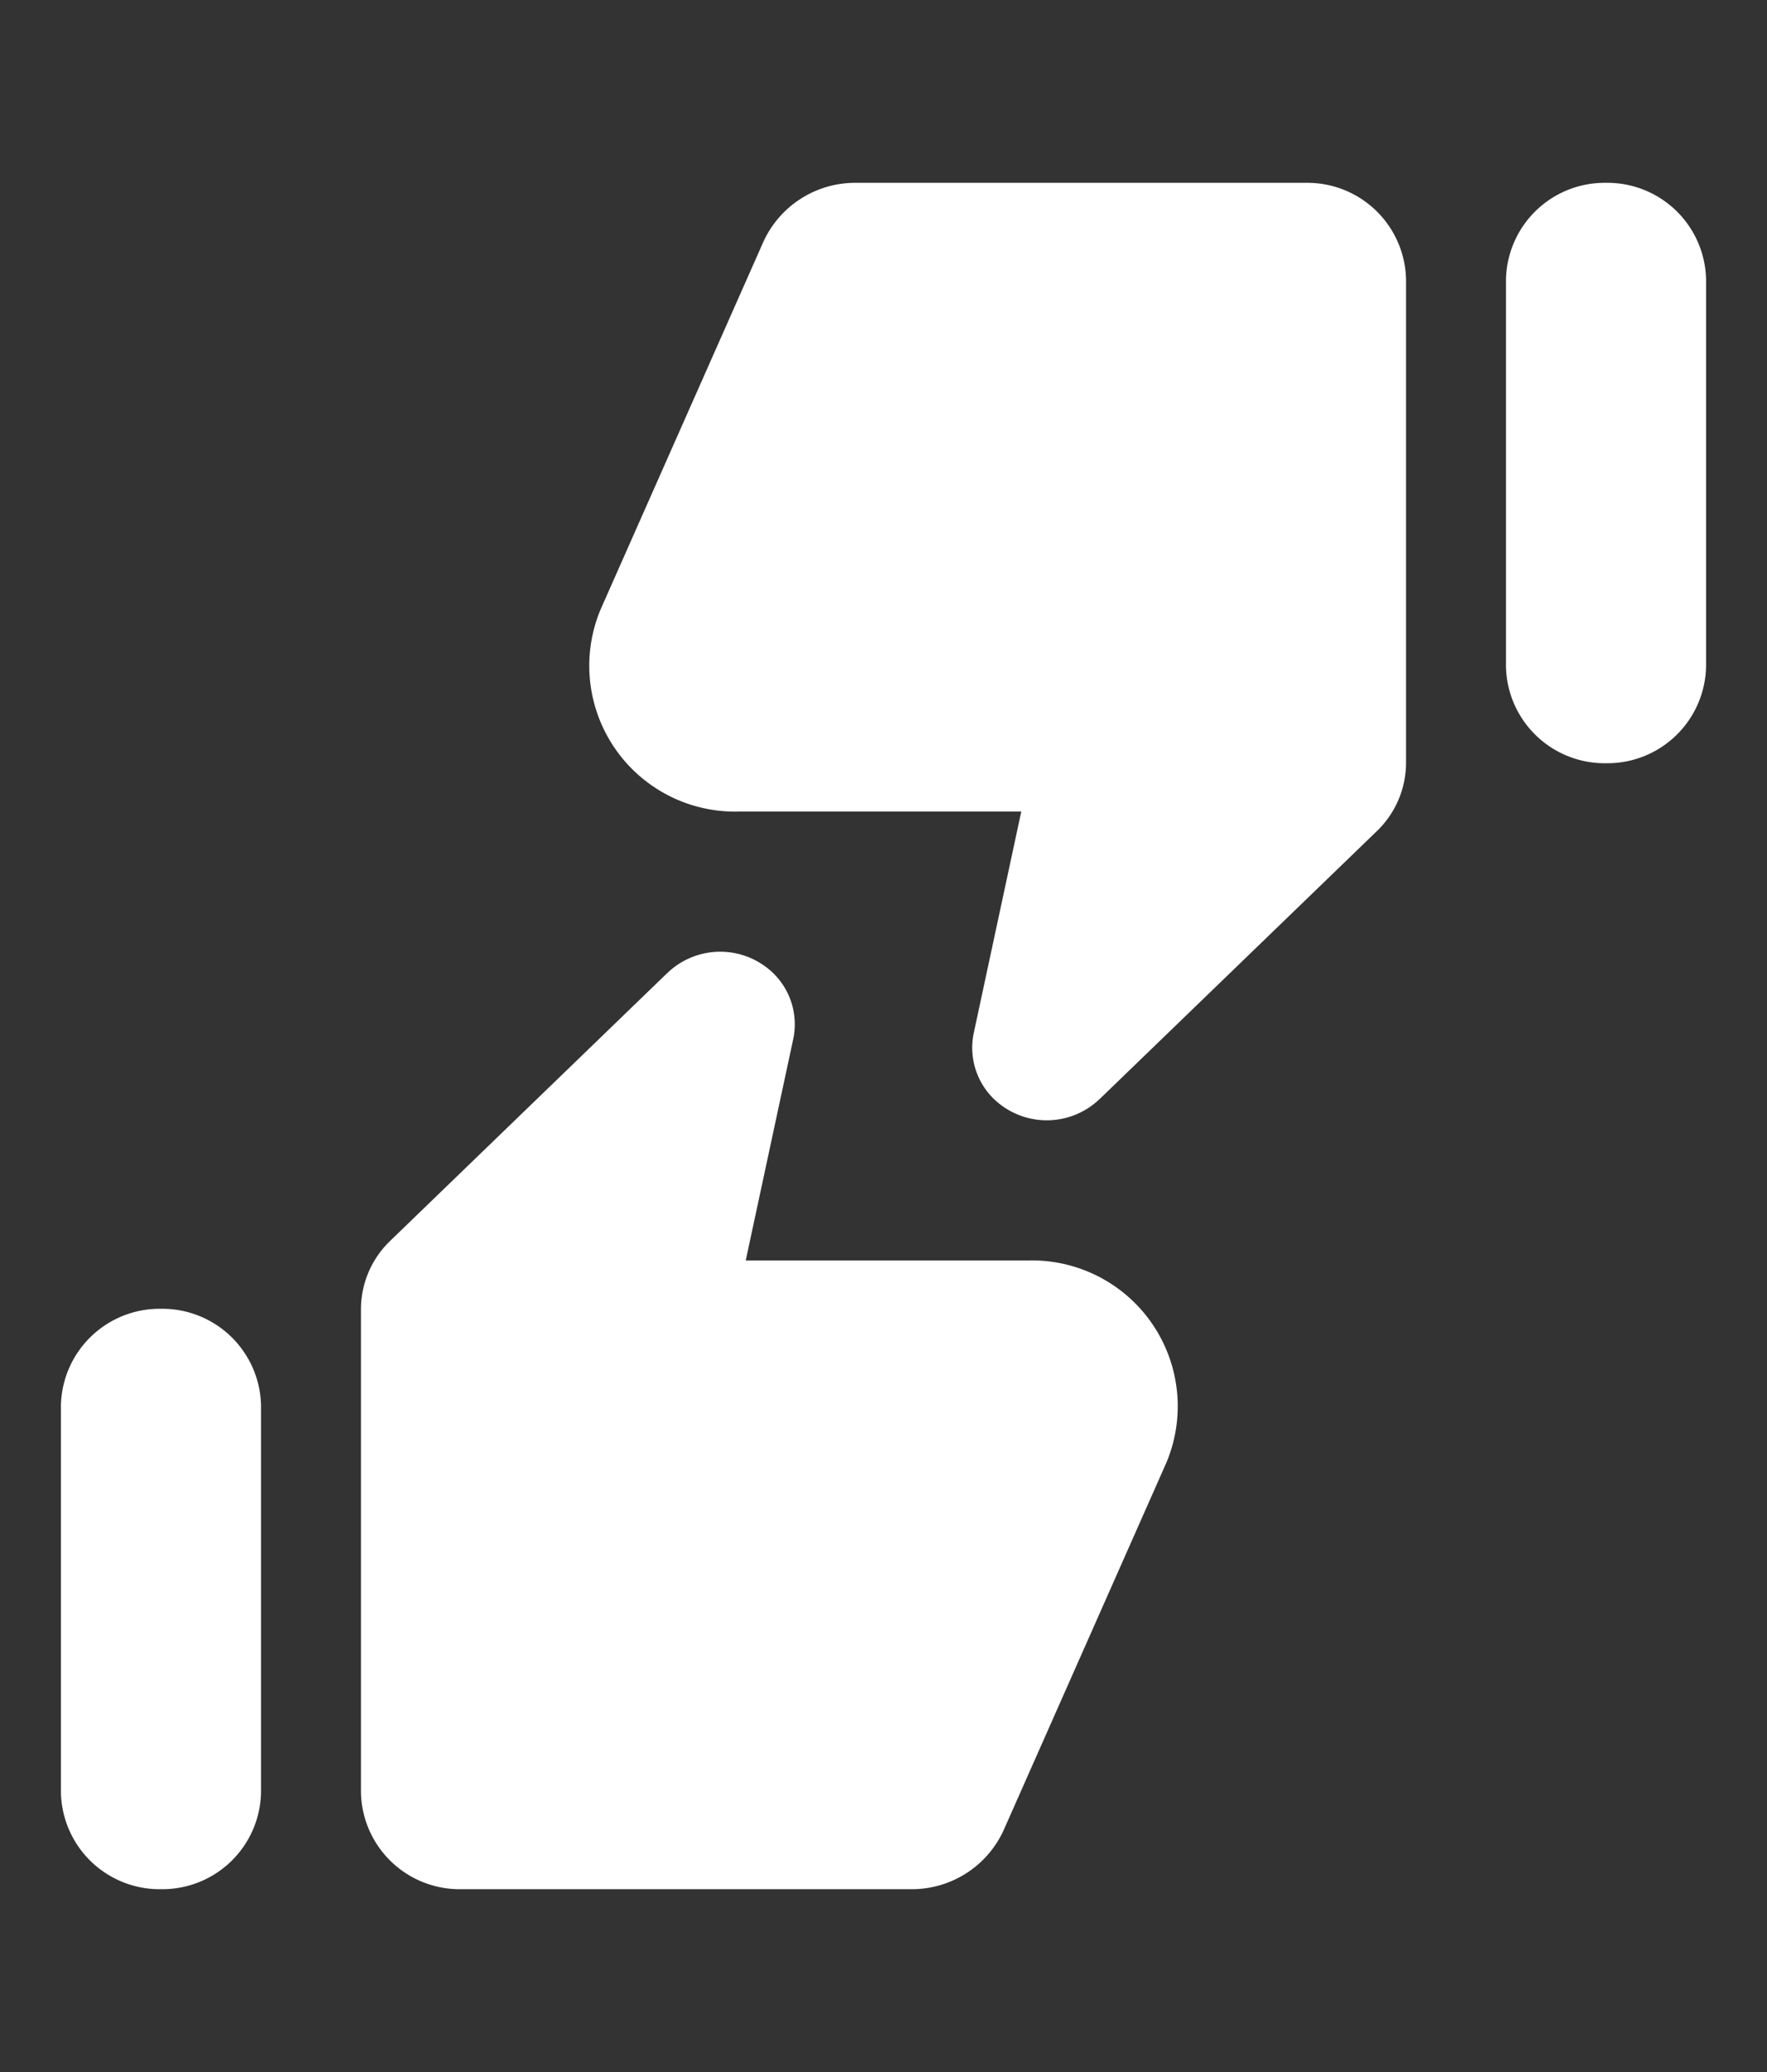 <svg id="Component_6_1" data-name="Component 6 – 1" xmlns="http://www.w3.org/2000/svg" width="29" height="34" viewBox="0 0 29 34">
  <rect x="0" y="0" width="29" height="34" fill="#333333" stroke="none"/>
  <g id="thumb_up-icon" transform="translate(0 14)">
    <path id="Path_7088" data-name="Path 7088" d="M0,0H20V20H0ZM0,0H20V20H0Z" fill="none"/>
    <path id="Path_7089" data-name="Path 7089" d="M10.95,1.968,6.4,6.365a1.559,1.559,0,0,0-.476,1.119v7.928A1.62,1.62,0,0,0,7.568,17h7.389a1.656,1.656,0,0,0,1.511-.96L19.143,10a2.393,2.393,0,0,0-2.266-3.317H12.239l.78-3.635a1.171,1.171,0,0,0-.337-1.087,1.251,1.251,0,0,0-1.732.008ZM2.642,17a1.62,1.62,0,0,0,1.642-1.587V9.064A1.62,1.62,0,0,0,2.642,7.476,1.62,1.62,0,0,0,1,9.064v6.349A1.62,1.62,0,0,0,2.642,17Z" fill="#fff"/>
  </g>
  <g id="thumb_up-icon-2" data-name="thumb_up-icon" transform="translate(29 20) rotate(180)">
    <path id="Path_7088-2" data-name="Path 7088" d="M0,0H20V20H0ZM0,0H20V20H0Z" fill="rgba(0,0,0,0)"/>
    <path id="Path_7089-2" data-name="Path 7089" d="M10.95,1.968,6.4,6.365a1.559,1.559,0,0,0-.476,1.119v7.928A1.62,1.62,0,0,0,7.568,17h7.389a1.656,1.656,0,0,0,1.511-.96L19.143,10a2.393,2.393,0,0,0-2.266-3.317H12.239l.78-3.635a1.171,1.171,0,0,0-.337-1.087,1.251,1.251,0,0,0-1.732.008ZM2.642,17a1.62,1.62,0,0,0,1.642-1.587V9.064A1.62,1.62,0,0,0,2.642,7.476,1.62,1.62,0,0,0,1,9.064v6.349A1.62,1.62,0,0,0,2.642,17Z" fill="#fff"/>
  </g>
</svg>
